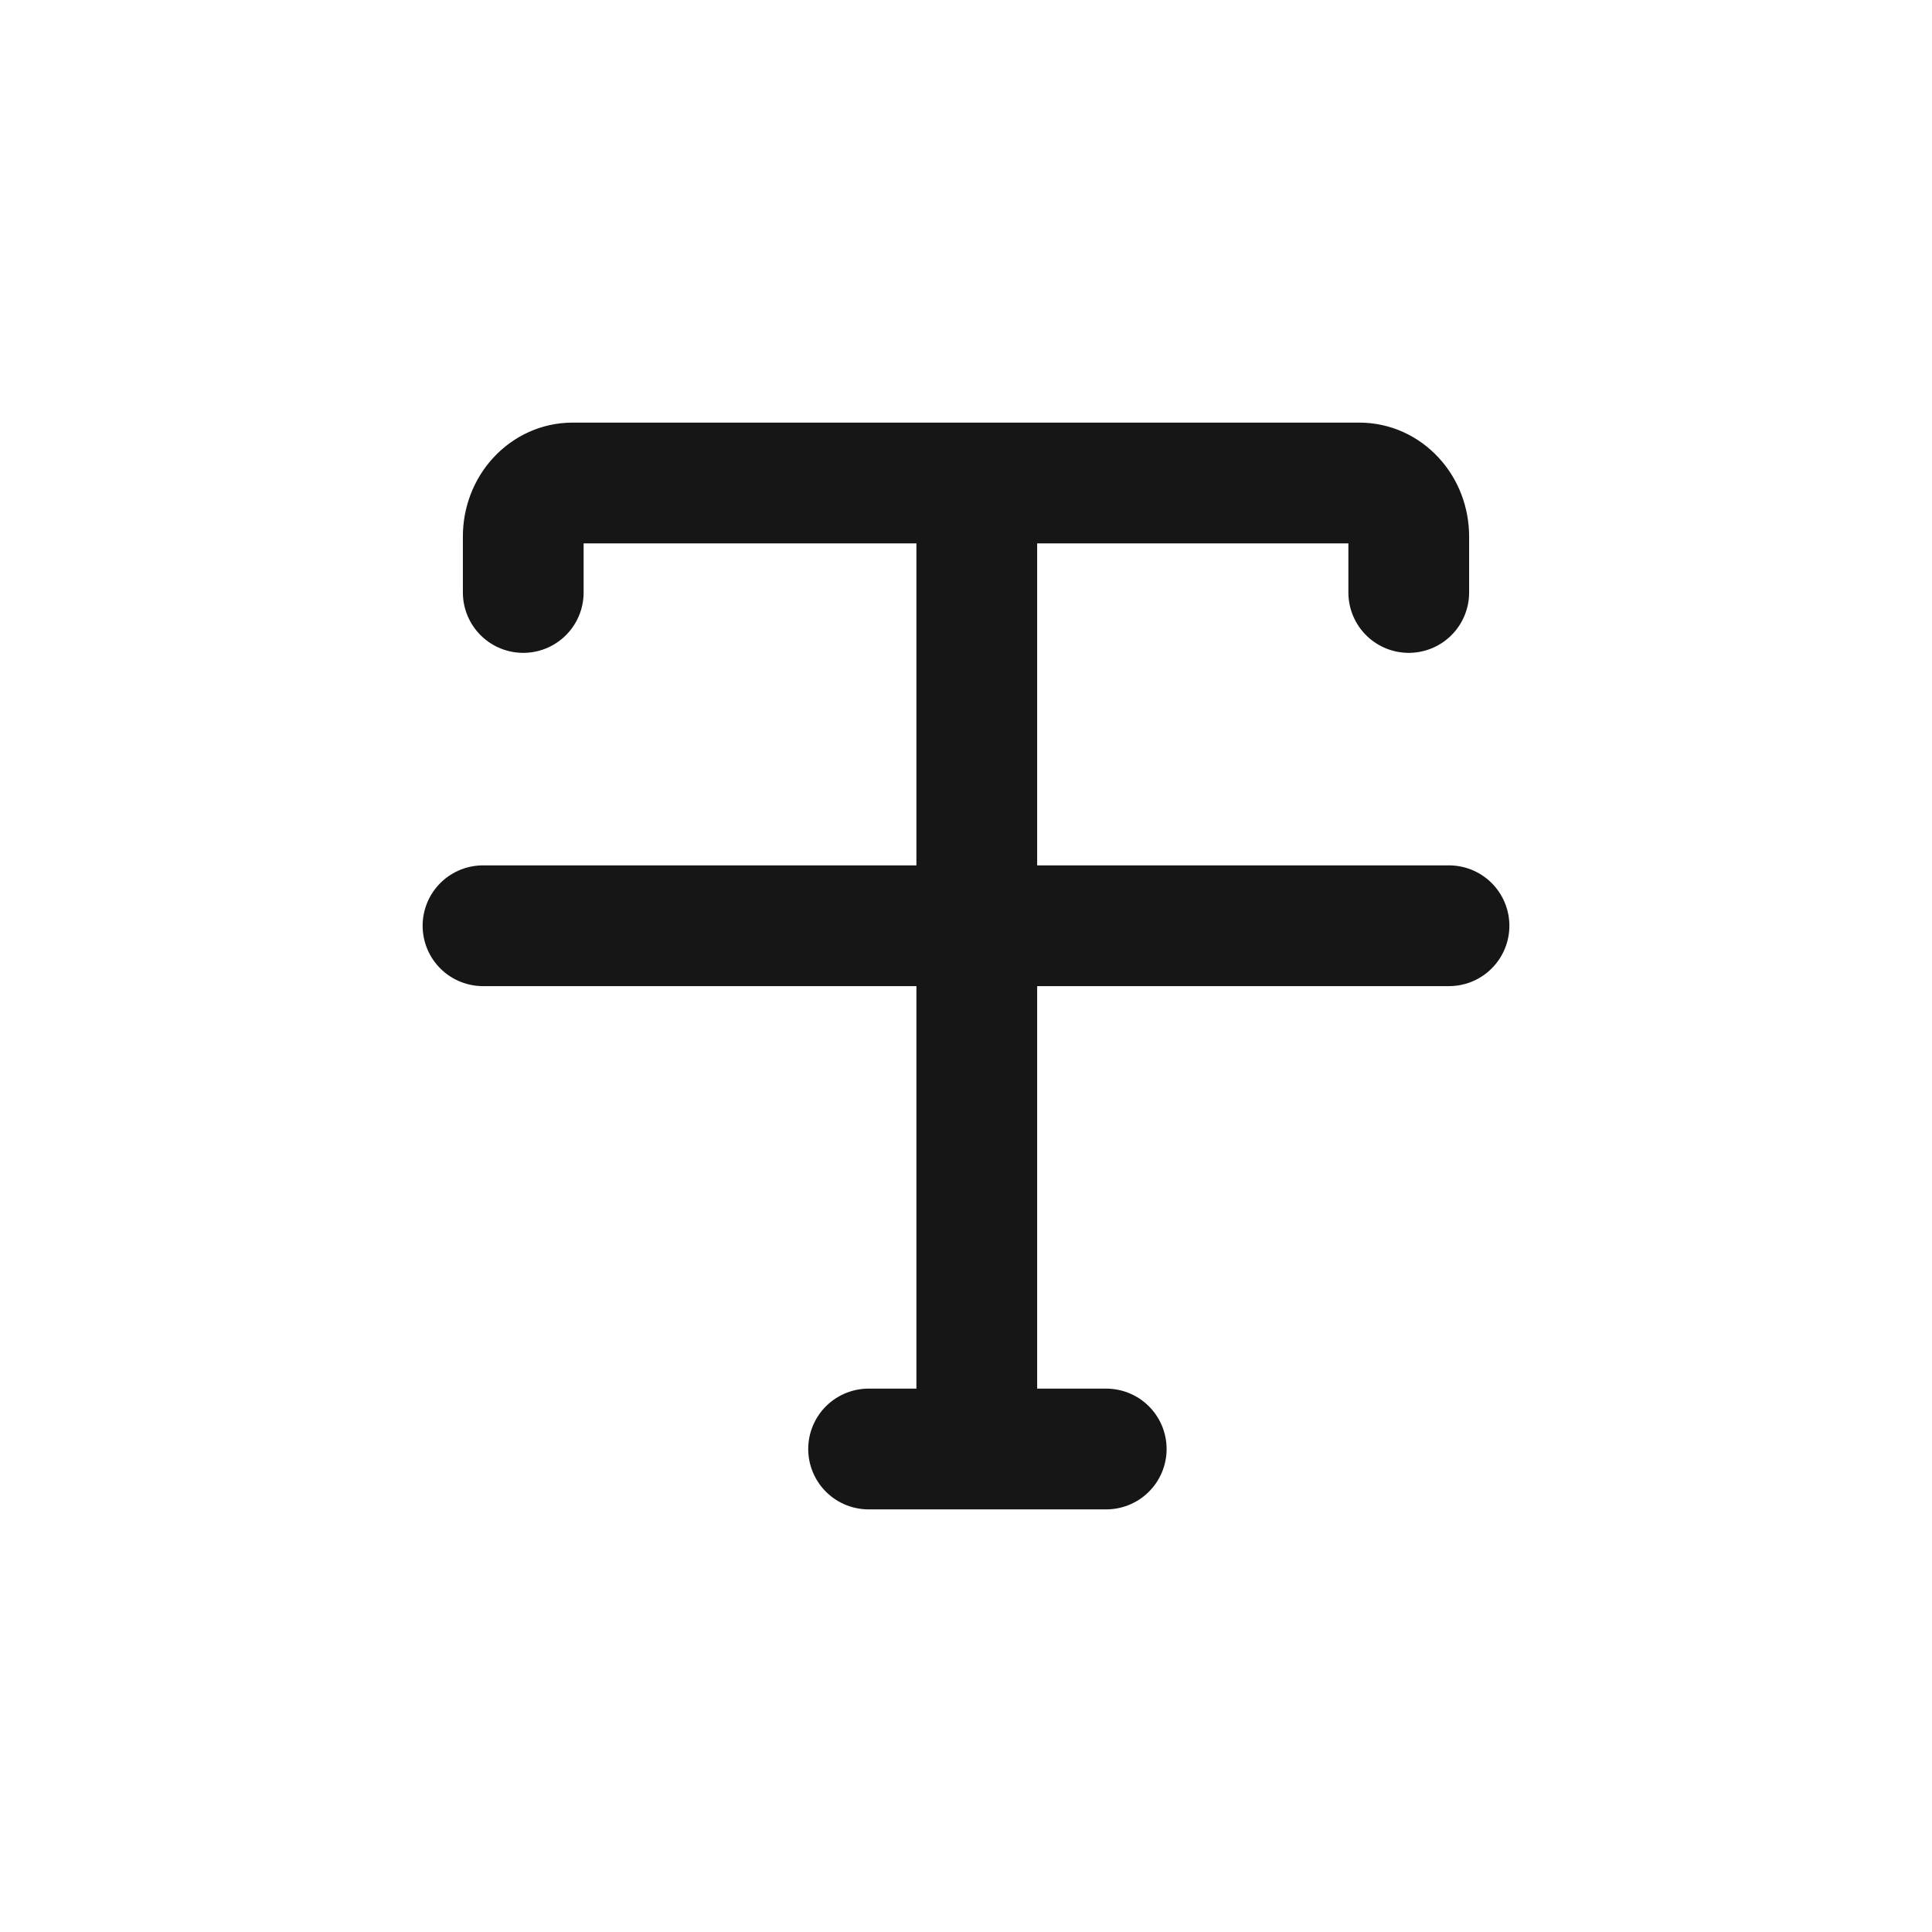 <svg width="24" height="24" viewBox="0 0 24 24" fill="none" xmlns="http://www.w3.org/2000/svg">
<path d="M6.5 7.36V6.665C6.5 6.489 6.564 6.319 6.679 6.195C6.794 6.07 6.949 6 7.111 6H16.889C17.051 6 17.206 6.07 17.321 6.195C17.436 6.319 17.5 6.489 17.5 6.665V7.36M12.134 6V18M10.79 18H13.742M6 11.5H18" stroke="#161616" stroke-width="1.5" stroke-linecap="round" stroke-linejoin="round"/>
</svg>
